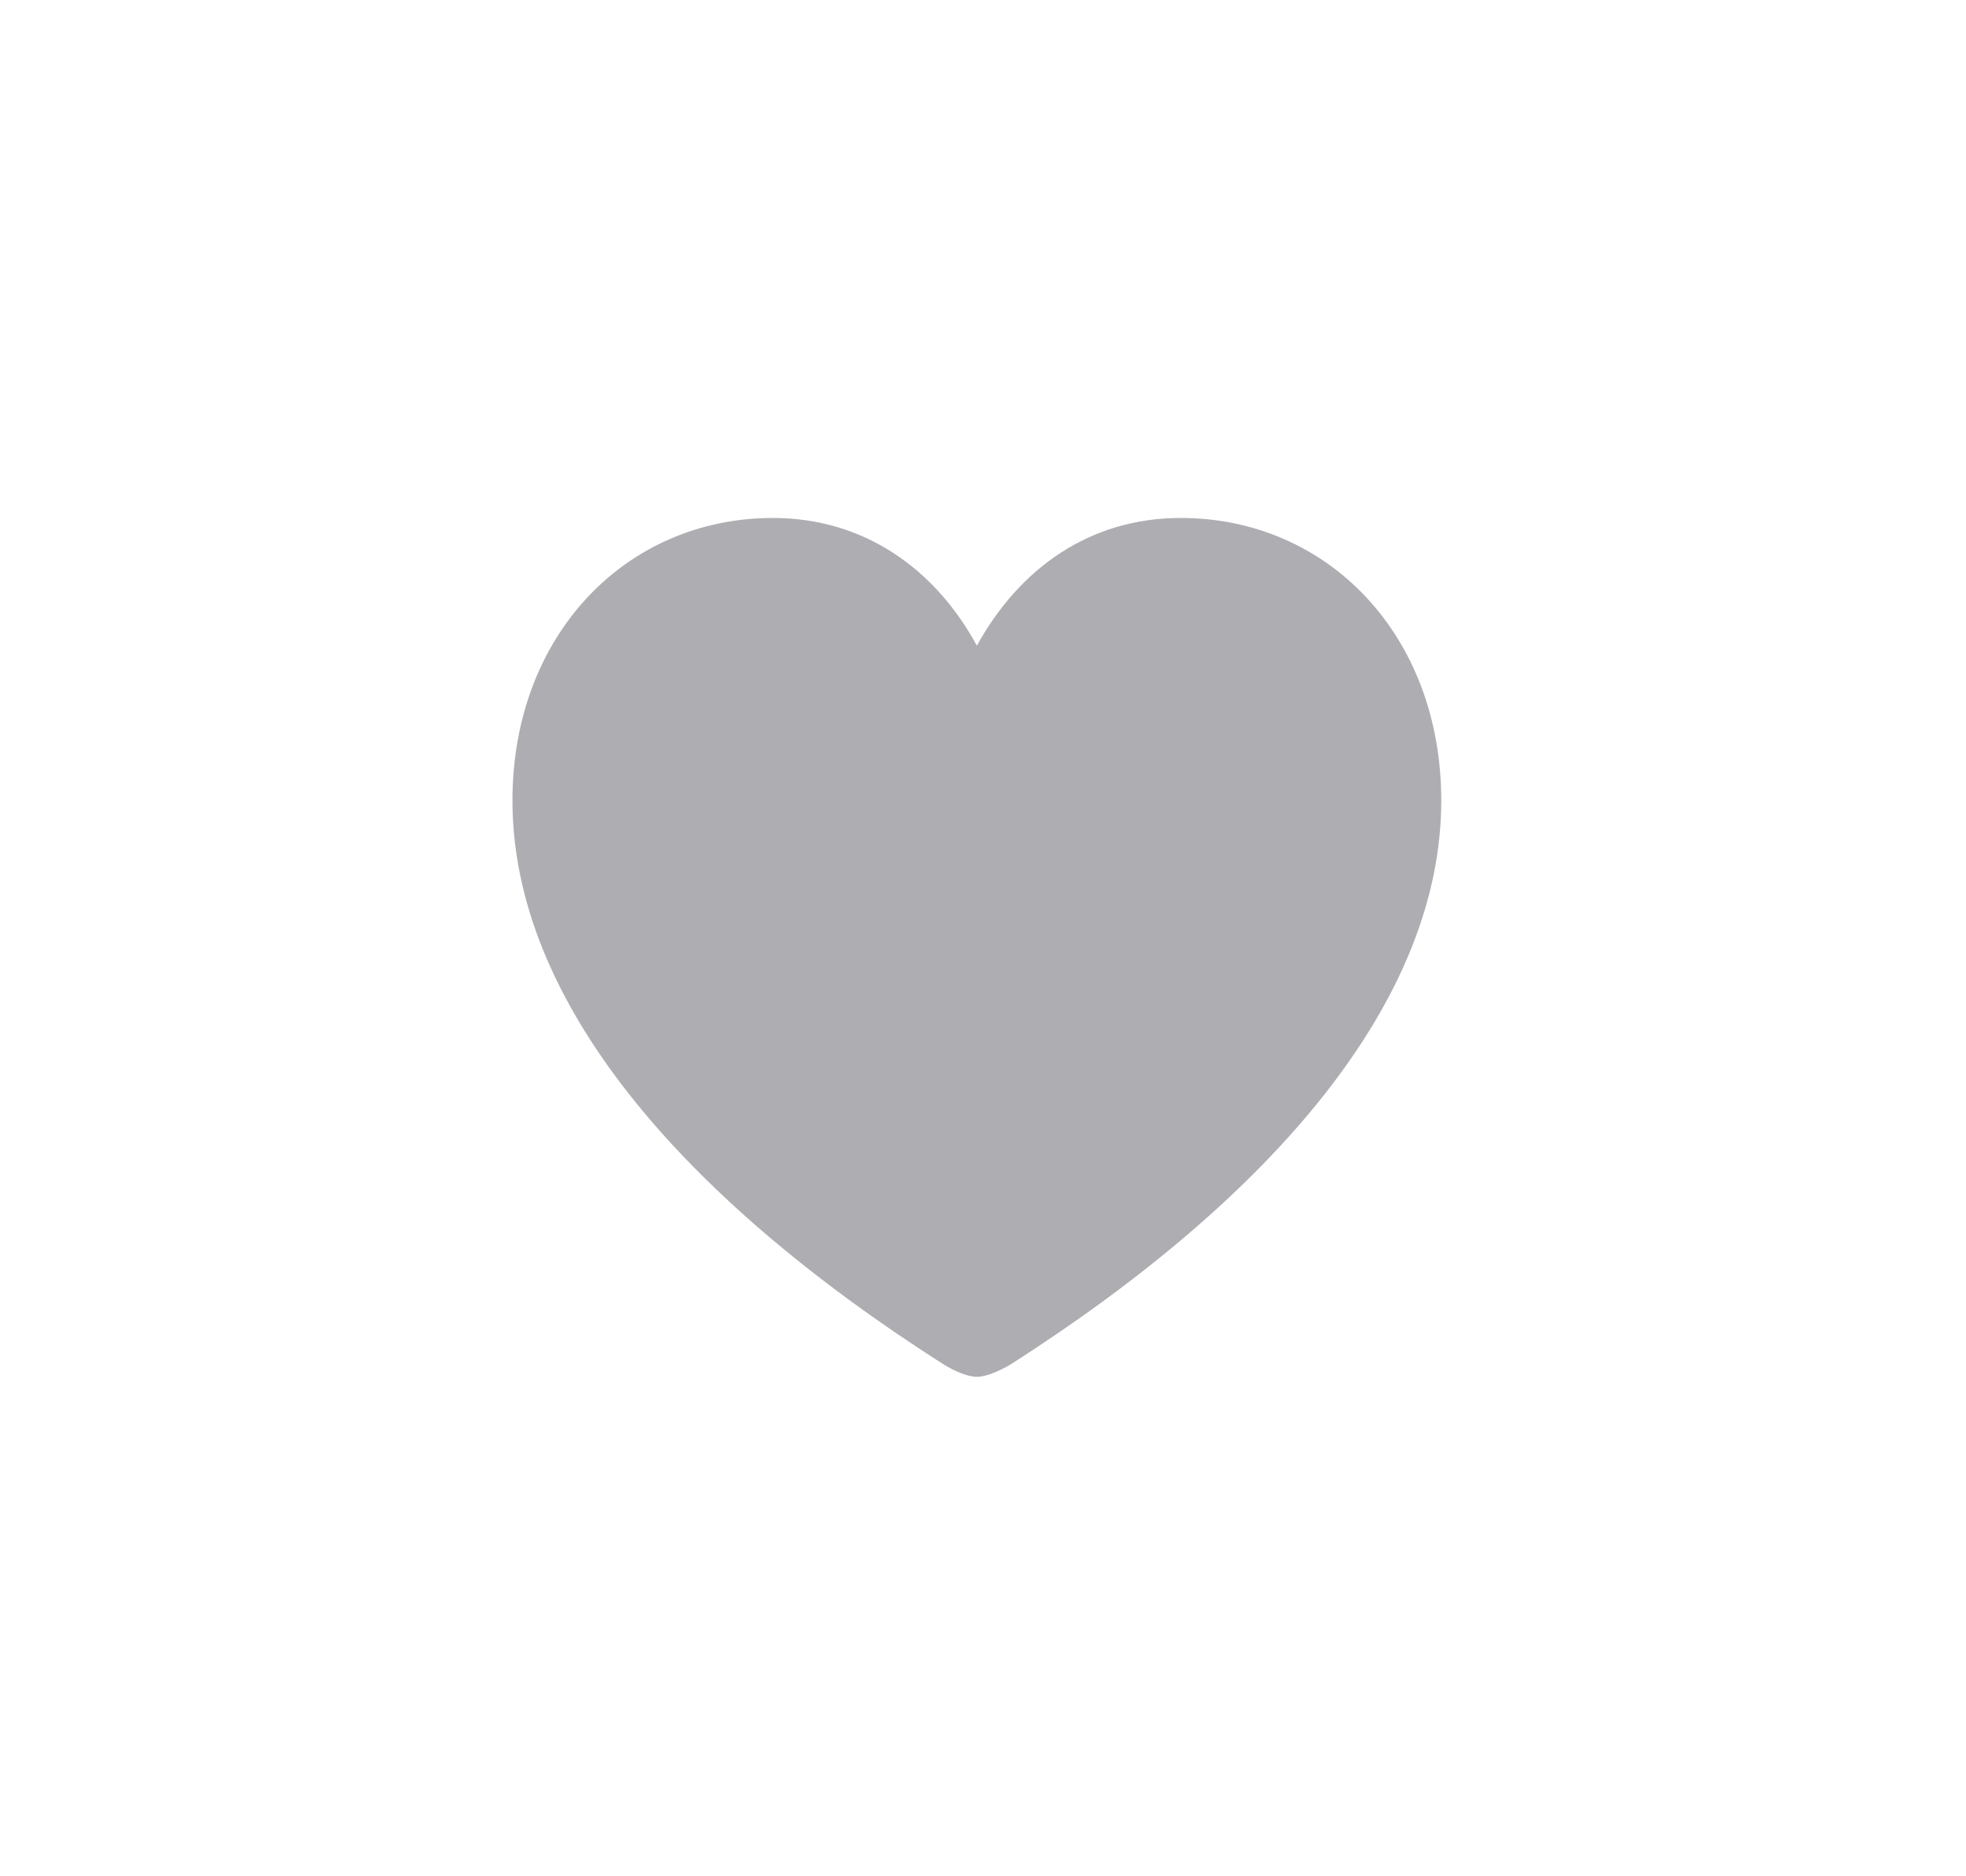 <svg width="65" height="62" viewBox="0 0 65 62" fill="none" xmlns="http://www.w3.org/2000/svg">
<g filter="url(#filter0_d_349_424)">
<path d="M32.297 45.51C31.972 45.51 31.508 45.294 31.184 45.092C22.463 39.526 16.943 33.047 16.943 26.46C16.943 20.987 20.7 17.121 25.555 17.121C28.57 17.121 30.921 18.807 32.297 21.342C33.704 18.791 36.023 17.121 39.038 17.121C43.894 17.121 47.651 20.987 47.651 26.46C47.651 33.047 42.131 39.526 33.426 45.092C33.085 45.294 32.622 45.51 32.297 45.51Z" fill="#AEAEB2"/>
</g>
<defs>
<filter id="filter0_d_349_424" x="0.443" y="0.621" width="63.708" height="61.389" filterUnits="userSpaceOnUse" color-interpolation-filters="sRGB">
<feFlood flood-opacity="0" result="BackgroundImageFix"/>
<feColorMatrix in="SourceAlpha" type="matrix" values="0 0 0 0 0 0 0 0 0 0 0 0 0 0 0 0 0 0 127 0" result="hardAlpha"/>
<feOffset/>
<feGaussianBlur stdDeviation="8.25"/>
<feComposite in2="hardAlpha" operator="out"/>
<feColorMatrix type="matrix" values="0 0 0 0 0 0 0 0 0 0 0 0 0 0 0 0 0 0 0.25 0"/>
<feBlend mode="normal" in2="BackgroundImageFix" result="effect1_dropShadow_349_424"/>
<feBlend mode="normal" in="SourceGraphic" in2="effect1_dropShadow_349_424" result="shape"/>
</filter>
</defs>
</svg>
